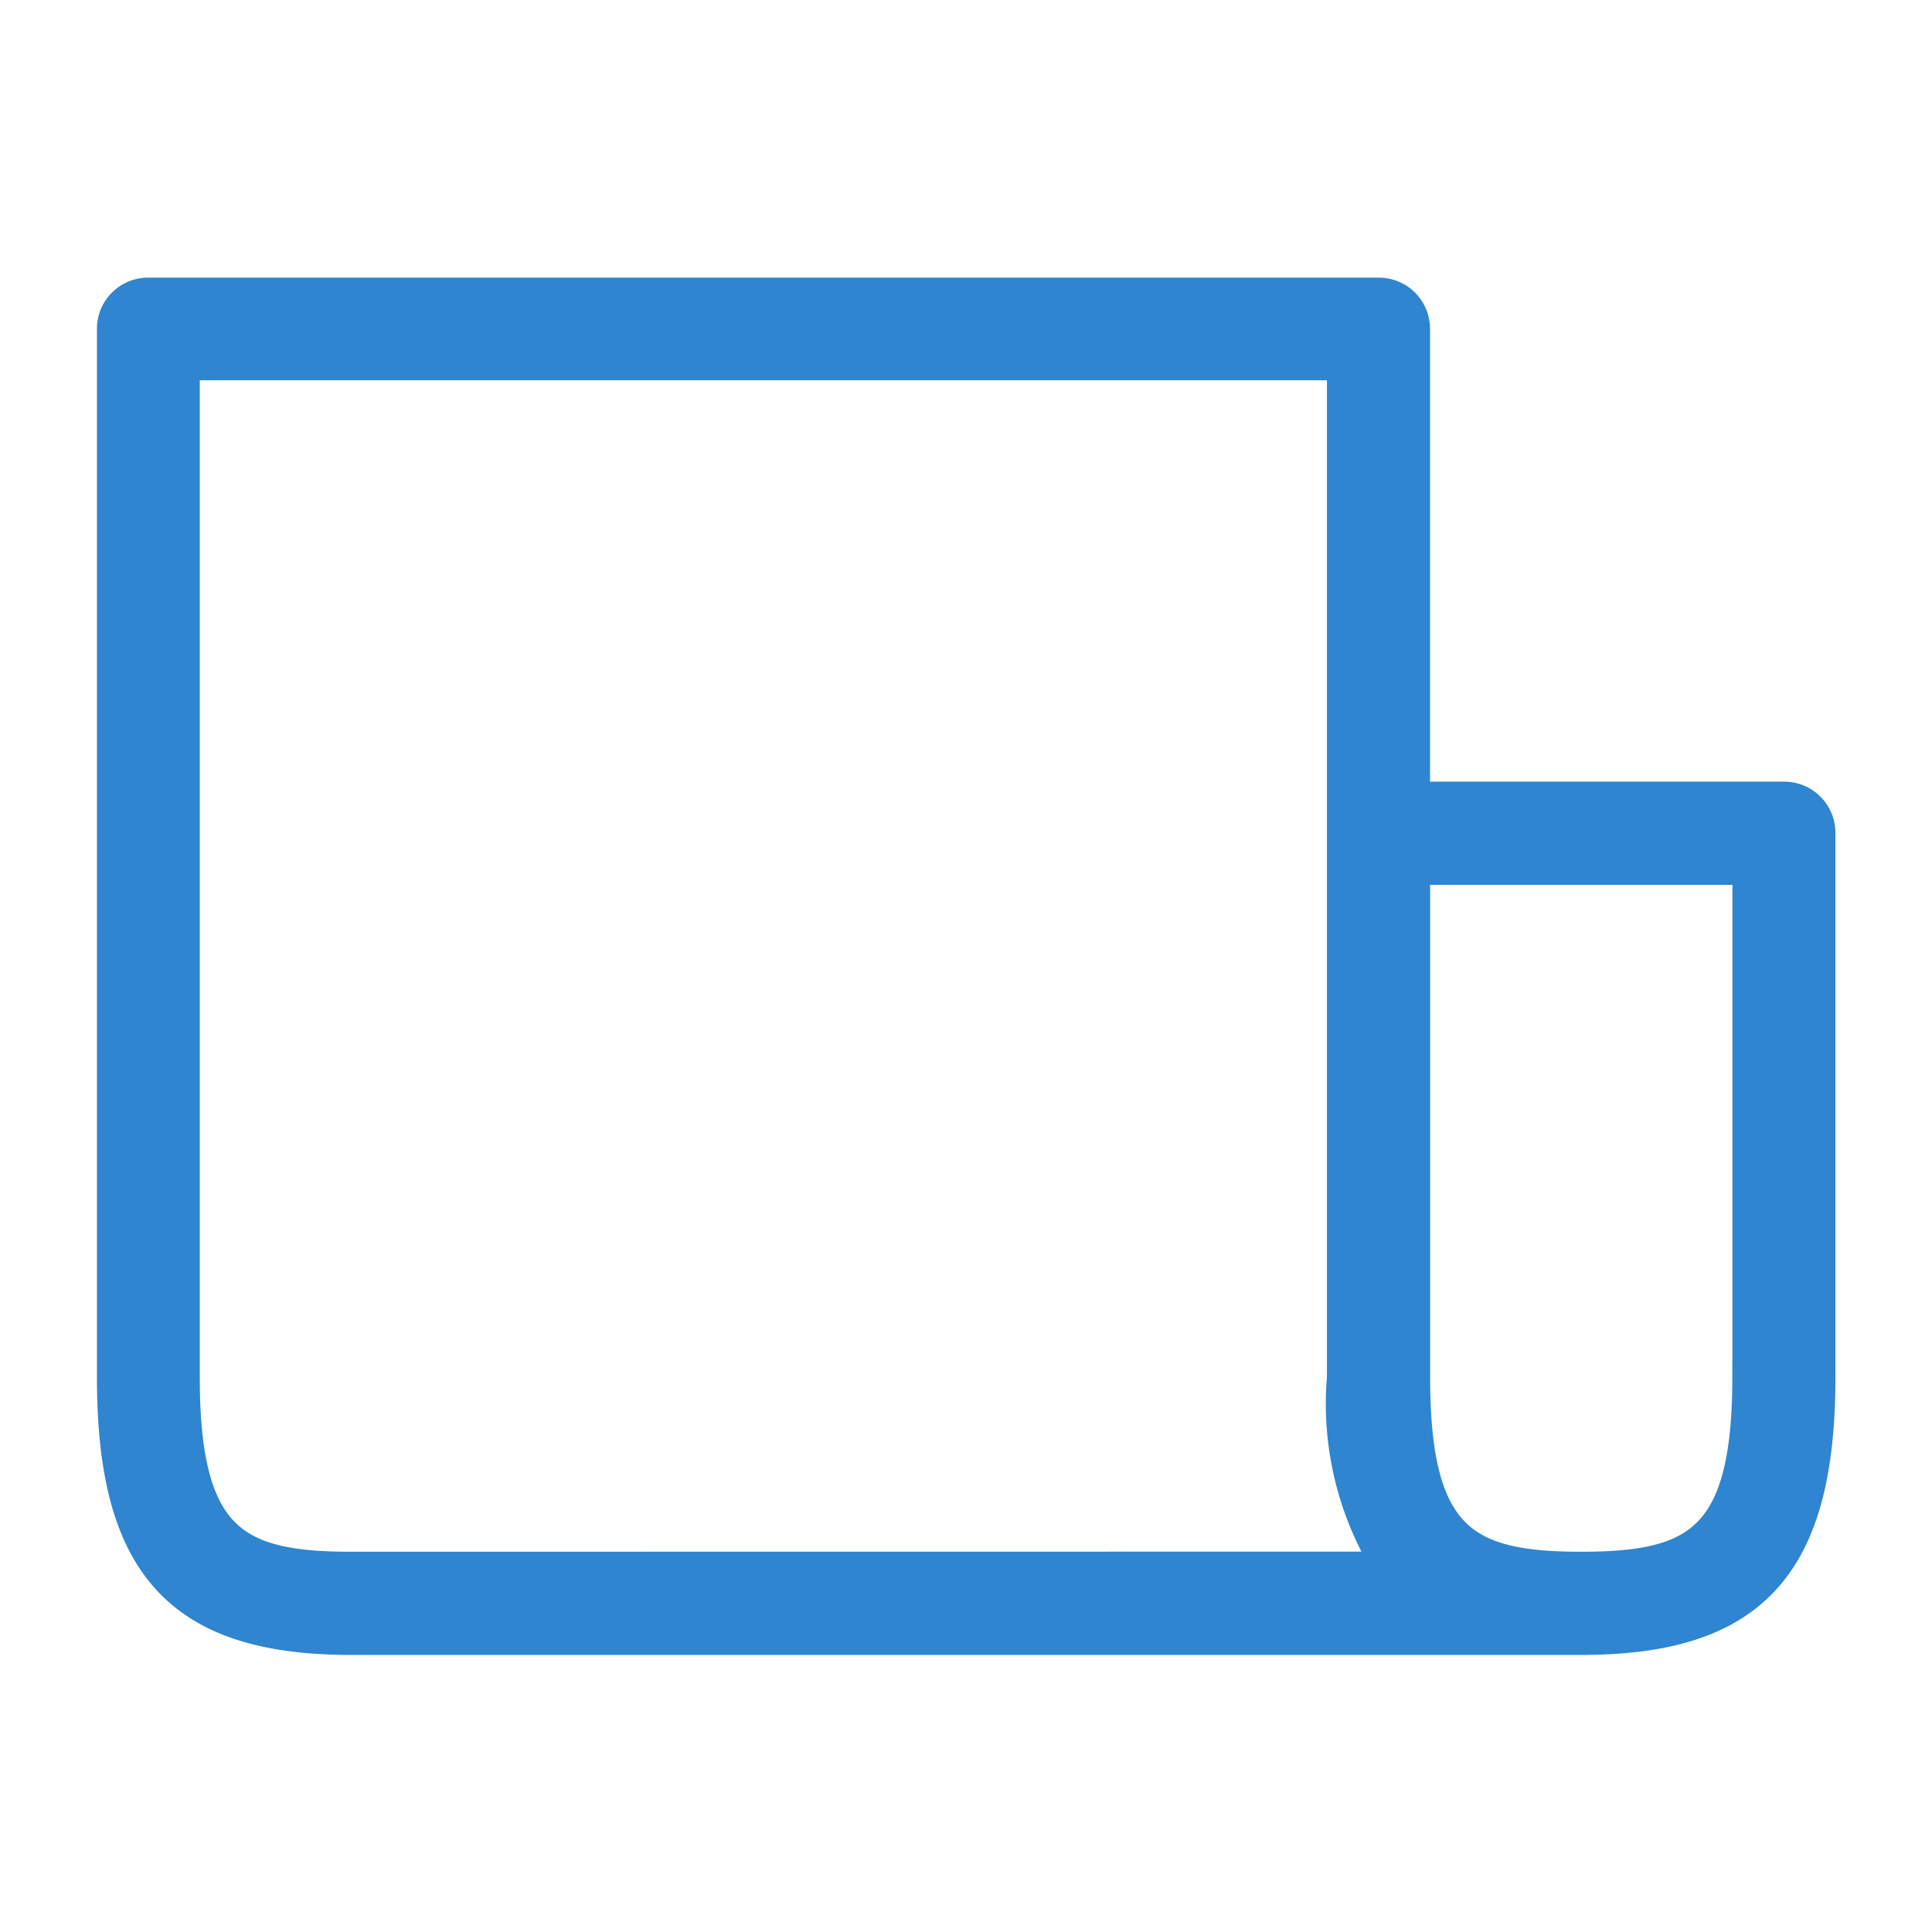<svg xmlns="http://www.w3.org/2000/svg" xmlns:xlink="http://www.w3.org/1999/xlink" width="17" height="17" viewBox="0 0 17 17">
  <defs>
    <clipPath id="clip-Headlines">
      <rect width="17" height="17"/>
    </clipPath>
  </defs>
  <g id="Headlines" clip-path="url(#clip-Headlines)">
    <g id="Group_19764" data-name="Group 19764" transform="translate(1 2.589)">
      <path id="Path_2405" data-name="Path 2405" d="M15.14,8.178H11.876V4.043a.3.3,0,0,0-.3-.3H.746a.3.3,0,0,0-.3.3v9.229c0,1.648.585,2.29,2.087,2.29H13.356c1.5,0,2.087-.642,2.087-2.29V8.482A.3.3,0,0,0,15.14,8.178ZM2.53,14.954c-1.023,0-1.479-.243-1.479-1.682V4.346H11.269v8.925a2.707,2.707,0,0,0,.412,1.682Zm12.306-1.682c0,1.439-.456,1.682-1.479,1.682s-1.48-.243-1.48-1.682V8.786h2.96v4.486Z" transform="translate(-0.443 -3.739)" fill="#2f85cf" stroke="#2f85cf" stroke-width="0.3"/>
      <rect id="Rectangle_3818" data-name="Rectangle 3818" width="2.871" height="0.607" transform="translate(6.654 6.265)" fill="#2f85cf" stroke="#2f85cf" stroke-width="0.3" opacity="0"/>
      <path id="Path_2406" data-name="Path 2406" d="M8.21,12.388h-3.5a.3.3,0,0,0-.3.3v4.841a.3.3,0,0,0,.3.3h3.5a.3.3,0,0,0,.3-.3V12.692A.3.3,0,0,0,8.21,12.388Zm-.3,4.84h-2.9V13h2.9Z" transform="translate(-2.493 -8.218)" fill="#2f85cf" stroke="#2f85cf" stroke-width="0.3" opacity="0"/>
    </g>
  </g>
</svg>
